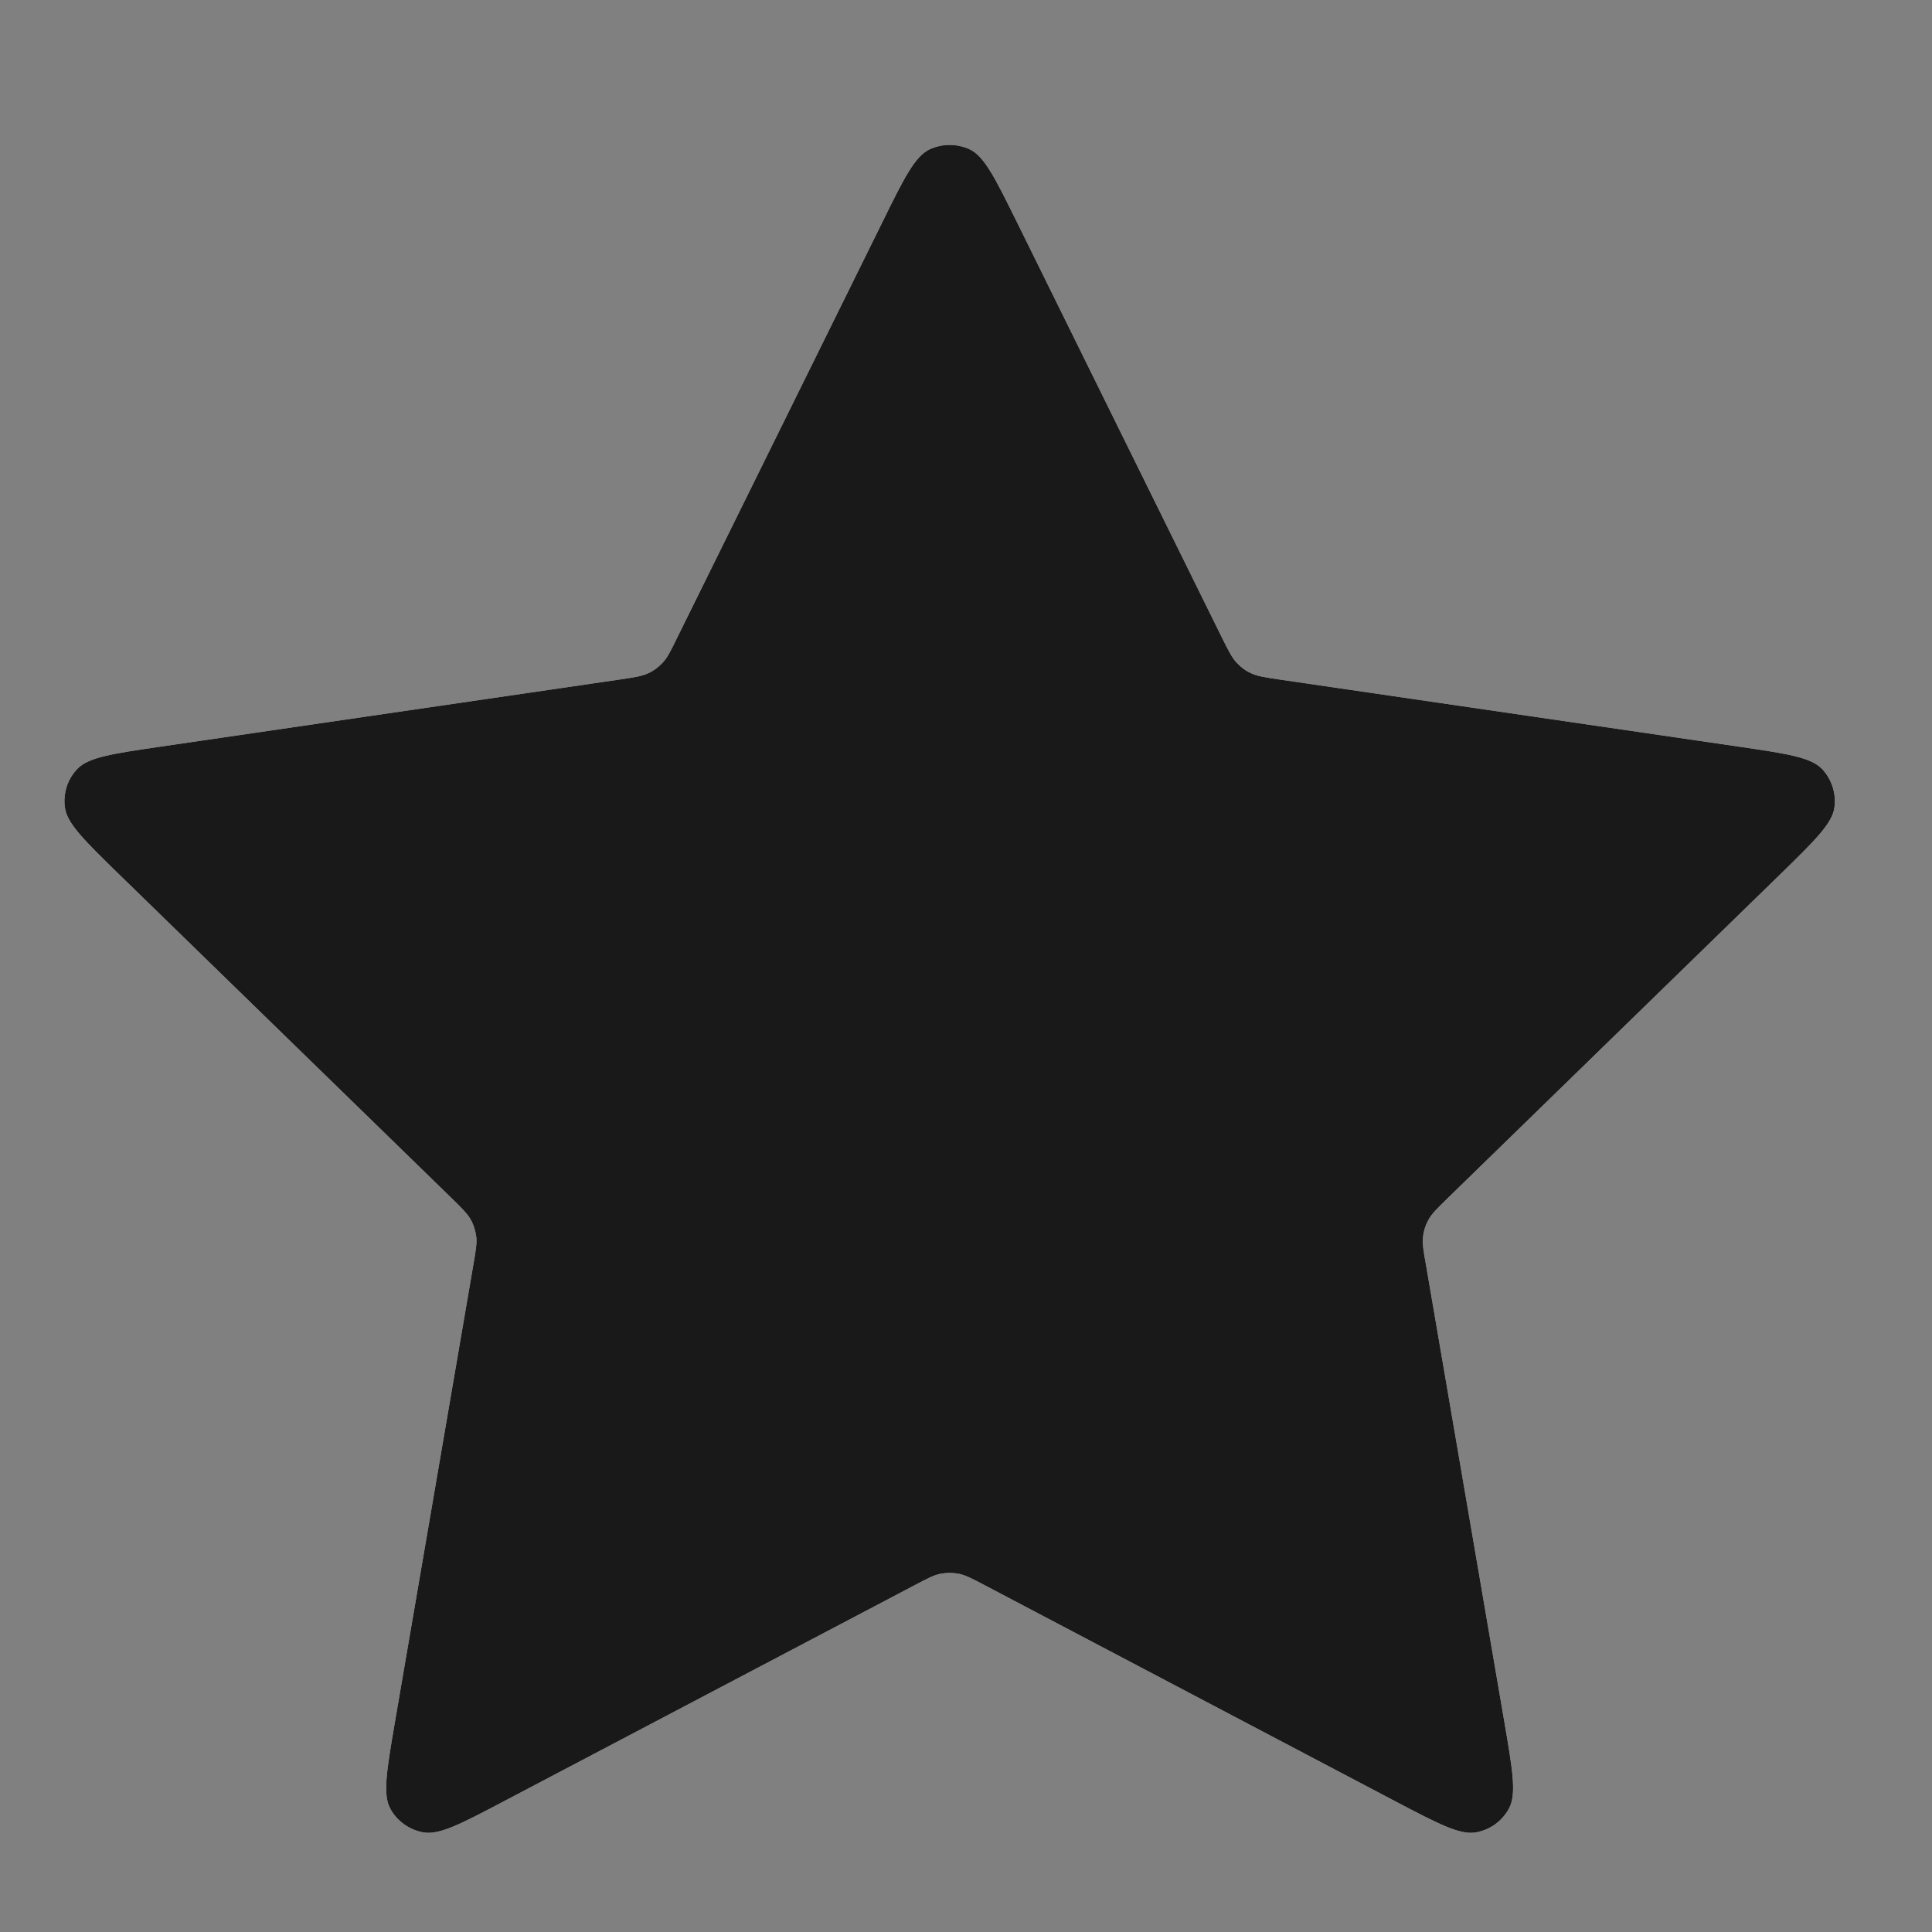 <svg width="12" height="12" viewBox="0 0 12 12" fill="none" xmlns="http://www.w3.org/2000/svg">
<rect x="0" y="0" width="12" height="12" fill="#808080" stroke="none"/>
<path d="M5.48 1.381C5.614 1.108 5.682 0.972 5.773 0.928C5.852 0.891 5.945 0.891 6.024 0.928C6.115 0.972 6.182 1.108 6.317 1.381L7.592 3.965C7.632 4.045 7.652 4.085 7.681 4.116C7.707 4.144 7.737 4.167 7.772 4.182C7.81 4.2 7.855 4.207 7.943 4.22L10.797 4.637C11.097 4.681 11.247 4.703 11.317 4.776C11.377 4.84 11.406 4.928 11.394 5.015C11.381 5.115 11.272 5.221 11.055 5.433L8.991 7.443C8.927 7.506 8.894 7.537 8.874 7.574C8.855 7.607 8.843 7.644 8.839 7.681C8.834 7.724 8.841 7.768 8.857 7.856L9.344 10.696C9.395 10.995 9.421 11.145 9.372 11.234C9.33 11.311 9.256 11.365 9.169 11.381C9.07 11.4 8.935 11.329 8.666 11.188L6.116 9.846C6.036 9.804 5.996 9.783 5.955 9.775C5.917 9.768 5.879 9.768 5.842 9.775C5.8 9.783 5.761 9.804 5.681 9.846L3.13 11.188C2.862 11.329 2.727 11.4 2.628 11.381C2.541 11.365 2.466 11.311 2.424 11.234C2.376 11.145 2.402 10.995 2.453 10.696L2.94 7.856C2.955 7.768 2.963 7.724 2.958 7.681C2.953 7.644 2.942 7.607 2.923 7.574C2.902 7.537 2.87 7.506 2.806 7.443L0.742 5.433C0.525 5.221 0.416 5.115 0.403 5.015C0.391 4.928 0.419 4.84 0.48 4.776C0.549 4.703 0.7 4.681 1 4.637L3.853 4.22C3.942 4.207 3.987 4.2 4.025 4.182C4.059 4.167 4.09 4.144 4.116 4.116C4.145 4.085 4.165 4.045 4.204 3.965L5.48 1.381Z" fill="white"/>
<path d="M5.48 1.381C5.614 1.108 5.682 0.972 5.773 0.928C5.852 0.891 5.945 0.891 6.024 0.928C6.115 0.972 6.182 1.108 6.317 1.381L7.592 3.965C7.632 4.045 7.652 4.085 7.681 4.116C7.707 4.144 7.737 4.167 7.772 4.182C7.81 4.2 7.855 4.207 7.943 4.22L10.797 4.637C11.097 4.681 11.247 4.703 11.317 4.776C11.377 4.84 11.406 4.928 11.394 5.015C11.381 5.115 11.272 5.221 11.055 5.433L8.991 7.443C8.927 7.506 8.894 7.537 8.874 7.574C8.855 7.607 8.843 7.644 8.839 7.681C8.834 7.724 8.841 7.768 8.857 7.856L9.344 10.696C9.395 10.995 9.421 11.145 9.372 11.234C9.33 11.311 9.256 11.365 9.169 11.381C9.07 11.4 8.935 11.329 8.666 11.188L6.116 9.846C6.036 9.804 5.996 9.783 5.955 9.775C5.917 9.768 5.879 9.768 5.842 9.775C5.8 9.783 5.761 9.804 5.681 9.846L3.13 11.188C2.862 11.329 2.727 11.4 2.628 11.381C2.541 11.365 2.466 11.311 2.424 11.234C2.376 11.145 2.402 10.995 2.453 10.696L2.94 7.856C2.955 7.768 2.963 7.724 2.958 7.681C2.953 7.644 2.942 7.607 2.923 7.574C2.902 7.537 2.87 7.506 2.806 7.443L0.742 5.433C0.525 5.221 0.416 5.115 0.403 5.015C0.391 4.928 0.419 4.84 0.48 4.776C0.549 4.703 0.7 4.681 1 4.637L3.853 4.22C3.942 4.207 3.987 4.2 4.025 4.182C4.059 4.167 4.09 4.144 4.116 4.116C4.145 4.085 4.165 4.045 4.204 3.965L5.48 1.381Z" fill="black" fill-opacity="0.9"/>
</svg>

